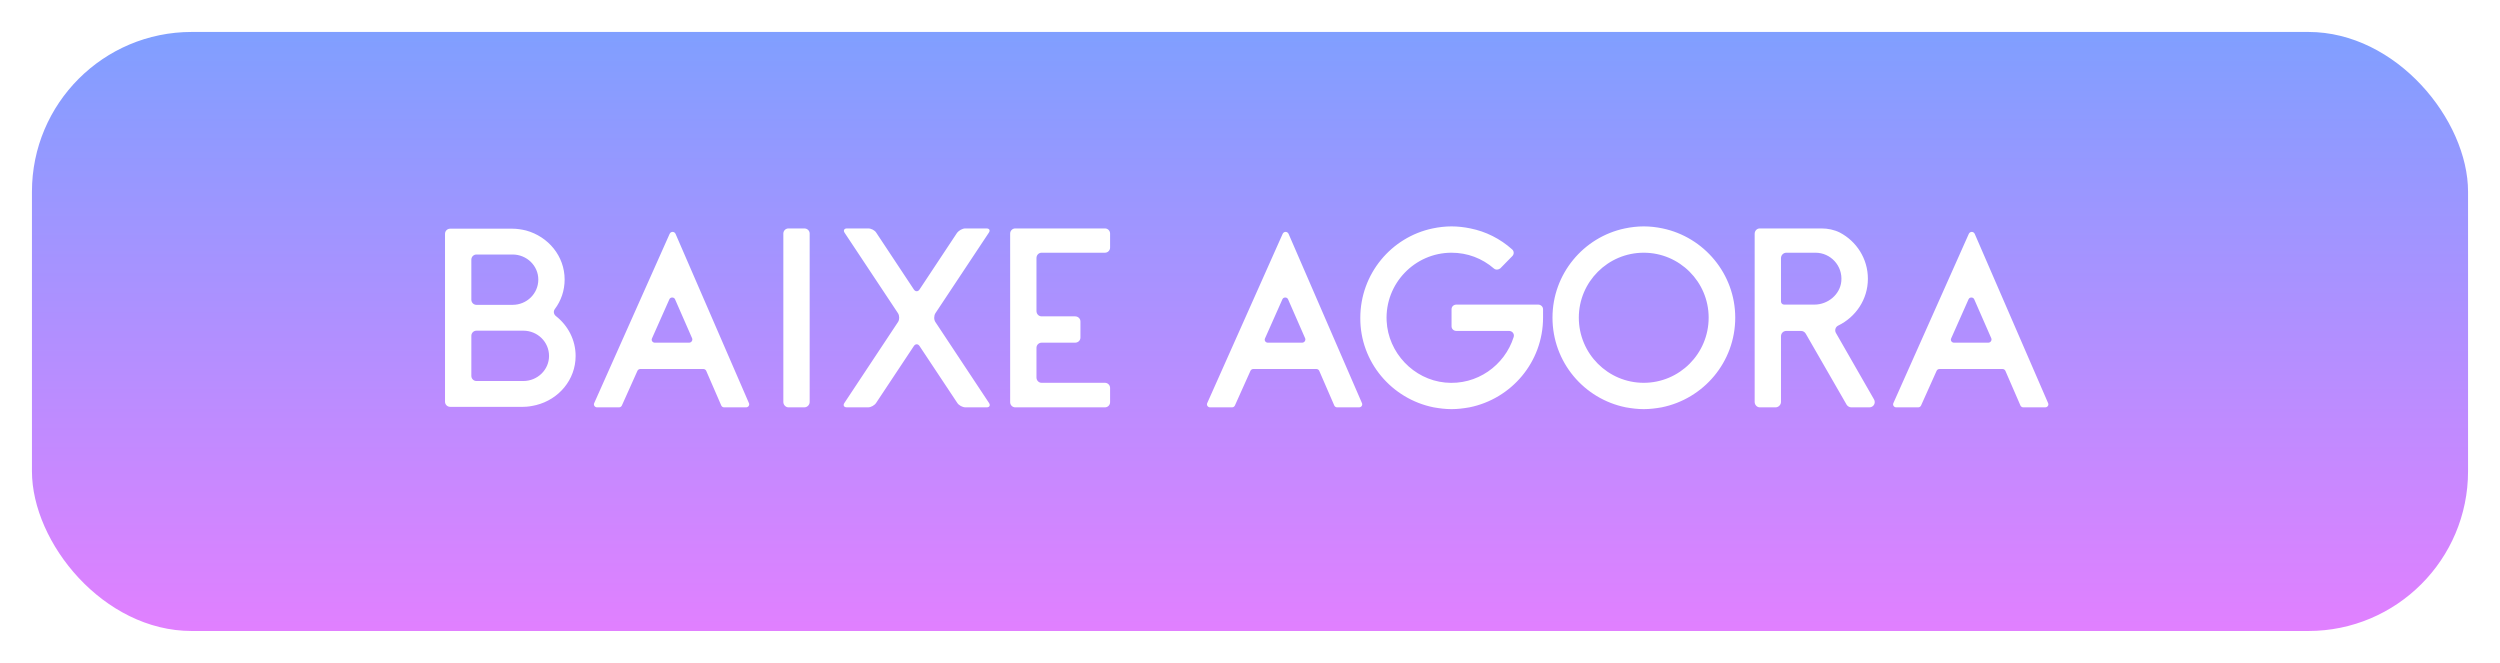 <svg width="313" height="83" viewBox="0 0 313 83" fill="none" xmlns="http://www.w3.org/2000/svg">
<g filter="url(#filter0_d_334_284)">
<rect x="4" width="305" height="75" rx="20" fill="url(#paint0_linear_334_284)"/>
<path d="M67.14 46.712C69.956 46.008 72.068 43.544 72.068 40.568C72.068 38.552 71.108 36.76 69.604 35.576C69.316 35.352 69.252 34.968 69.476 34.68C70.244 33.656 70.692 32.376 70.692 31C70.692 28.056 68.644 25.624 65.86 24.856C65.316 24.728 64.74 24.632 64.164 24.632H56.356C56.004 24.632 55.716 24.92 55.716 25.272V46.296C55.716 46.648 56.004 46.936 56.356 46.936H65.508C66.084 46.936 66.596 46.84 67.14 46.712ZM59.012 28.504C59.012 28.152 59.3 27.864 59.652 27.864H64.164C65.956 27.864 67.396 29.272 67.396 31C67.396 32.76 65.956 34.168 64.164 34.168H59.652C59.3 34.168 59.012 33.88 59.012 33.528V28.504ZM59.012 38.04C59.012 37.688 59.3 37.4 59.652 37.4H65.508C67.3 37.4 68.74 38.808 68.74 40.568C68.74 42.296 67.3 43.704 65.508 43.704H59.652C59.3 43.704 59.012 43.416 59.012 43.064V38.04ZM80.16 42.2H88.064C88.225 42.2 88.353 42.296 88.416 42.424L90.305 46.776C90.368 46.904 90.496 47 90.656 47H93.409C93.697 47 93.888 46.712 93.76 46.456L84.576 25.272C84.416 24.952 84.001 24.952 83.841 25.272L74.4 46.456C74.272 46.712 74.465 47 74.752 47H77.504C77.665 47 77.793 46.904 77.856 46.776L79.808 42.424C79.873 42.296 80.001 42.2 80.16 42.2ZM84.513 33.464L86.656 38.36C86.752 38.616 86.561 38.904 86.272 38.904H81.984C81.697 38.904 81.504 38.616 81.632 38.36L83.808 33.464C83.936 33.176 84.385 33.176 84.513 33.464ZM101.37 25.24C101.37 24.888 101.082 24.6 100.698 24.6H98.714C98.362 24.6 98.074 24.888 98.074 25.24V46.328C98.074 46.68 98.362 47 98.714 47H100.698C101.082 47 101.37 46.68 101.37 46.328V25.24ZM108.691 47C109.043 47 109.491 46.744 109.683 46.456L114.419 39.32C114.611 39.032 114.931 39.032 115.123 39.32L119.859 46.456C120.051 46.744 120.499 47 120.883 47H123.539C123.891 47 124.019 46.744 123.827 46.456L117.107 36.312C116.915 36.024 116.915 35.544 117.107 35.224L123.795 25.144C124.019 24.824 123.859 24.6 123.507 24.6H120.851C120.499 24.6 120.051 24.856 119.827 25.144L115.123 32.248C114.931 32.536 114.611 32.536 114.419 32.248L109.715 25.144C109.523 24.824 109.075 24.6 108.691 24.6H106.035C105.683 24.6 105.555 24.856 105.747 25.144L112.435 35.224C112.627 35.544 112.627 36.024 112.435 36.312L105.715 46.456C105.523 46.744 105.651 47 106.035 47H108.691ZM126.471 46.36C126.471 46.712 126.759 47 127.111 47H138.343C138.695 47 138.983 46.712 138.983 46.36V44.568C138.983 44.216 138.695 43.928 138.343 43.928H130.407C130.055 43.928 129.766 43.64 129.766 43.256V39.544C129.766 39.192 130.055 38.904 130.407 38.904H134.599C134.983 38.904 135.271 38.616 135.271 38.264V36.248C135.271 35.896 134.983 35.608 134.599 35.608H130.407C130.055 35.608 129.766 35.32 129.766 34.936V28.312C129.766 27.928 130.055 27.64 130.407 27.64H138.343C138.695 27.64 138.983 27.352 138.983 27V25.24C138.983 24.888 138.695 24.6 138.343 24.6H127.111C126.759 24.6 126.471 24.888 126.471 25.24V46.36ZM156.911 42.2H164.815C164.975 42.2 165.103 42.296 165.167 42.424L167.055 46.776C167.119 46.904 167.247 47 167.407 47H170.159C170.447 47 170.639 46.712 170.511 46.456L161.327 25.272C161.167 24.952 160.751 24.952 160.591 25.272L151.151 46.456C151.023 46.712 151.215 47 151.503 47H154.255C154.415 47 154.543 46.904 154.607 46.776L156.559 42.424C156.623 42.296 156.751 42.2 156.911 42.2ZM161.263 33.464L163.407 38.36C163.503 38.616 163.311 38.904 163.023 38.904H158.735C158.447 38.904 158.255 38.616 158.383 38.36L160.559 33.464C160.687 33.176 161.135 33.176 161.263 33.464ZM179.494 47C180.23 47.128 180.966 47.224 181.734 47.224C182.502 47.224 183.238 47.128 183.974 47C189.222 45.944 193.19 41.336 193.19 35.768V34.712C193.19 34.392 192.902 34.136 192.582 34.136H182.342C181.99 34.136 181.734 34.392 181.734 34.712V36.856C181.734 37.176 181.99 37.432 182.342 37.432H188.934C189.35 37.432 189.638 37.816 189.51 38.2C188.39 41.752 184.902 44.28 180.934 43.896C176.966 43.512 173.798 40.152 173.606 36.184C173.382 31.512 177.126 27.64 181.734 27.64C183.718 27.64 185.574 28.344 187.046 29.624C187.27 29.816 187.622 29.784 187.846 29.592L189.35 28.056C189.574 27.832 189.574 27.448 189.318 27.224C187.814 25.88 186.022 24.984 184.102 24.6C183.334 24.44 182.534 24.344 181.734 24.344C180.934 24.344 180.134 24.44 179.366 24.6C174.182 25.688 170.31 30.296 170.31 35.8C170.278 41.336 174.246 45.944 179.494 47ZM203.556 47C204.292 47.128 205.028 47.224 205.796 47.224C206.564 47.224 207.3 47.128 208.036 47C213.284 45.944 217.252 41.336 217.252 35.768C217.252 30.296 213.348 25.688 208.164 24.6C207.396 24.44 206.628 24.344 205.796 24.344C204.996 24.344 204.196 24.44 203.428 24.6C198.244 25.688 194.372 30.296 194.372 35.768C194.372 41.336 198.308 45.944 203.556 47ZM205.796 27.64C210.276 27.64 213.924 31.288 213.924 35.768C213.924 40.28 210.276 43.928 205.796 43.928C201.316 43.928 197.668 40.28 197.668 35.768C197.668 31.288 201.316 27.64 205.796 27.64ZM223.652 37.432H225.476C225.732 37.432 225.956 37.56 226.084 37.784L231.204 46.68C231.332 46.872 231.556 47 231.78 47H234.052C234.564 47 234.884 46.456 234.628 46.008L229.86 37.688C229.668 37.368 229.796 36.92 230.148 36.76C232.324 35.704 233.86 33.496 233.86 30.904C233.86 28.376 232.42 26.2 230.34 25.112C229.636 24.76 228.836 24.6 228.036 24.6H220.324C219.972 24.6 219.684 24.888 219.684 25.272V46.328C219.684 46.68 219.972 47 220.324 47H222.308C222.66 47 222.98 46.68 222.98 46.328V38.104C222.98 37.72 223.268 37.432 223.652 37.432ZM230.532 31.224C230.372 32.888 228.836 34.136 227.172 34.136H223.364C223.14 34.136 222.98 33.944 222.98 33.752V28.312C222.98 27.96 223.268 27.64 223.652 27.64H227.3C229.188 27.64 230.724 29.272 230.532 31.224ZM242.817 42.2H250.721C250.881 42.2 251.009 42.296 251.073 42.424L252.961 46.776C253.025 46.904 253.153 47 253.313 47H256.065C256.353 47 256.545 46.712 256.417 46.456L247.233 25.272C247.073 24.952 246.657 24.952 246.497 25.272L237.057 46.456C236.929 46.712 237.121 47 237.409 47H240.161C240.321 47 240.449 46.904 240.513 46.776L242.465 42.424C242.529 42.296 242.657 42.2 242.817 42.2ZM247.169 33.464L249.313 38.36C249.409 38.616 249.217 38.904 248.929 38.904H244.641C244.353 38.904 244.161 38.616 244.289 38.36L246.465 33.464C246.593 33.176 247.041 33.176 247.169 33.464Z" fill="white"/>
</g>
<defs>
<filter id="filter0_d_334_284" x="0" y="0" width="313" height="83" filterUnits="userSpaceOnUse" color-interpolation-filters="sRGB">
<feFlood flood-opacity="0" result="BackgroundImageFix"/>
<feColorMatrix in="SourceAlpha" type="matrix" values="0 0 0 0 0 0 0 0 0 0 0 0 0 0 0 0 0 0 127 0" result="hardAlpha"/>
<feOffset dy="4"/>
<feGaussianBlur stdDeviation="2"/>
<feComposite in2="hardAlpha" operator="out"/>
<feColorMatrix type="matrix" values="0 0 0 0 0 0 0 0 0 0 0 0 0 0 0 0 0 0 0.25 0"/>
<feBlend mode="normal" in2="BackgroundImageFix" result="effect1_dropShadow_334_284"/>
<feBlend mode="normal" in="SourceGraphic" in2="effect1_dropShadow_334_284" result="shape"/>
</filter>
<linearGradient id="paint0_linear_334_284" x1="152.025" y1="0" x2="152.025" y2="75" gradientUnits="userSpaceOnUse">
<stop stop-color="#809FFF"/>
<stop offset="1" stop-color="#E180FF"/>
</linearGradient>
</defs>
</svg>
